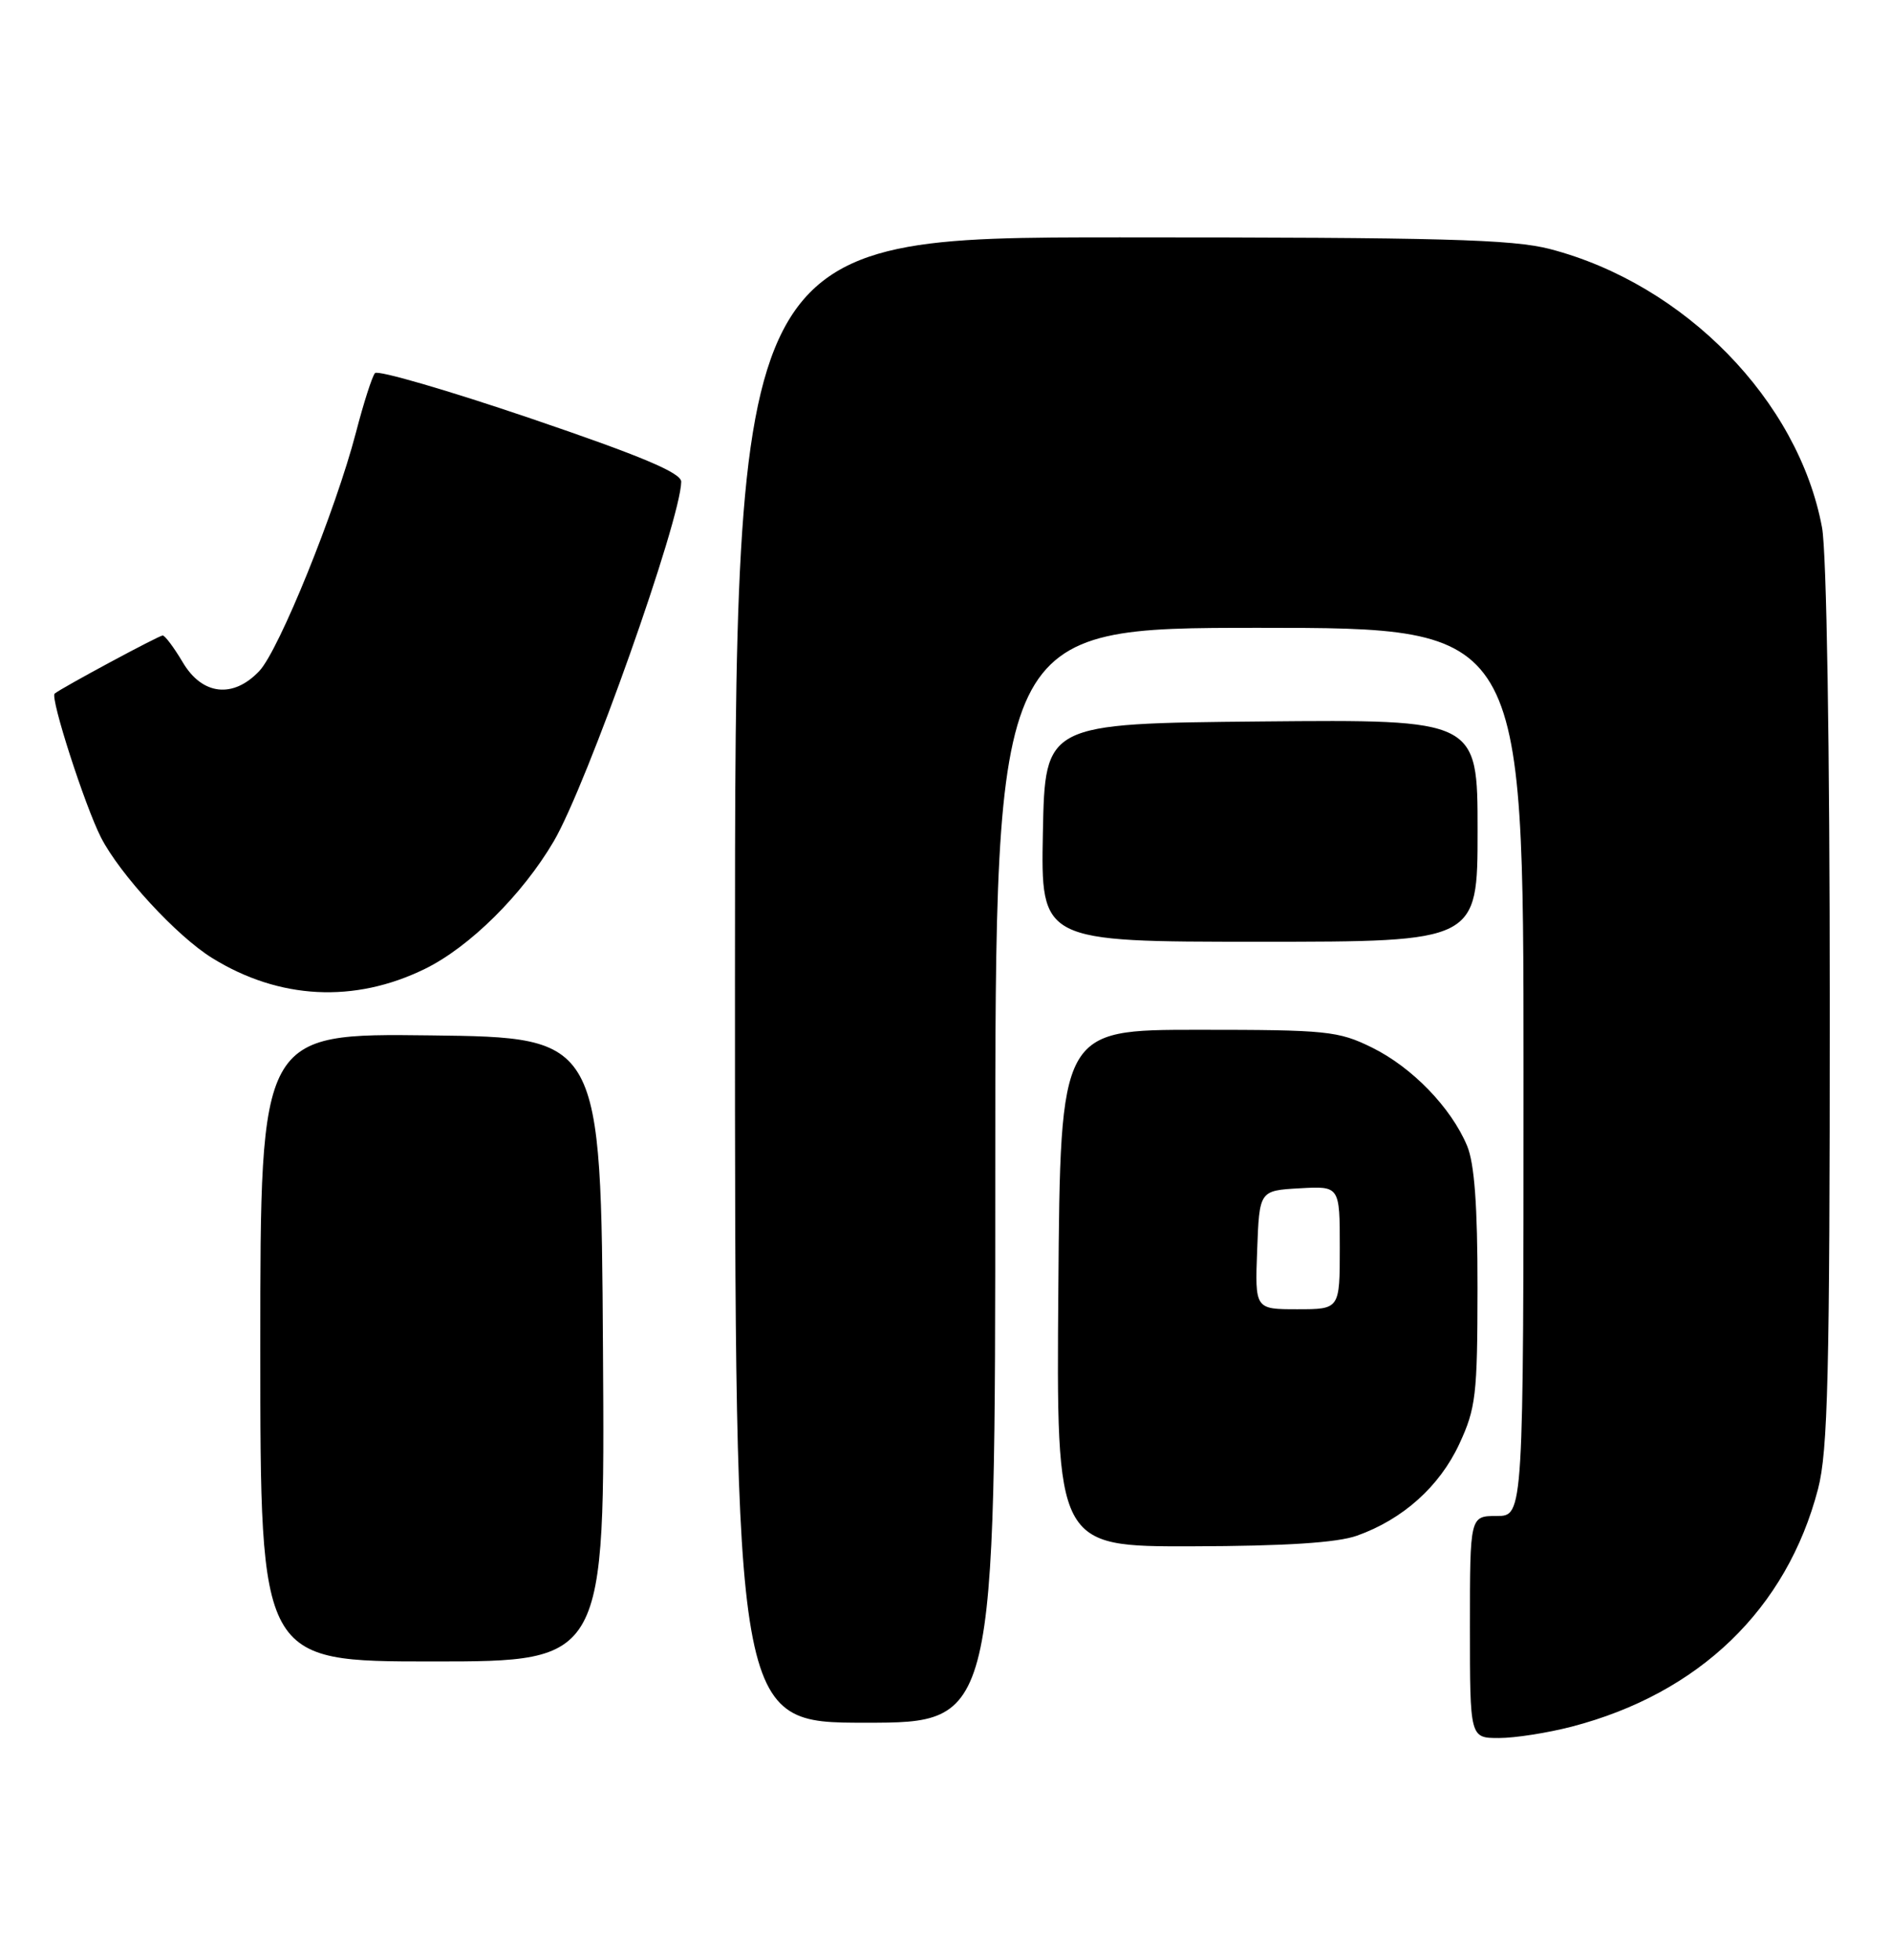 <?xml version="1.0" encoding="UTF-8" standalone="no"?>
<!DOCTYPE svg PUBLIC "-//W3C//DTD SVG 1.1//EN" "http://www.w3.org/Graphics/SVG/1.1/DTD/svg11.dtd" >
<svg xmlns="http://www.w3.org/2000/svg" xmlns:xlink="http://www.w3.org/1999/xlink" version="1.1" viewBox="0 0 247 256">
 <g >
 <path fill="currentColor"
d=" M 205.31 225.51 C 221.96 221.17 233.38 210.15 237.47 194.47 C 238.76 189.51 239.00 179.55 239.00 131.43 C 239.00 97.36 238.59 72.10 237.99 68.89 C 234.90 52.31 220.04 37.11 202.47 32.53 C 197.56 31.25 188.25 31.00 146.29 31.00 C 96.00 31.00 96.00 31.00 96.00 128.00 C 96.00 225.00 96.00 225.00 113.00 225.00 C 130.00 225.00 130.00 225.00 130.00 153.50 C 130.00 82.00 130.00 82.00 164.50 82.00 C 199.00 82.00 199.00 82.00 199.00 140.00 C 199.00 198.00 199.00 198.00 195.50 198.00 C 192.00 198.00 192.00 198.00 192.00 212.50 C 192.00 227.00 192.00 227.00 195.79 227.00 C 197.87 227.00 202.16 226.33 205.31 225.51 Z  M 78.76 176.25 C 78.50 135.50 78.50 135.50 56.25 135.23 C 34.00 134.96 34.00 134.96 34.00 175.98 C 34.00 217.00 34.00 217.00 56.51 217.00 C 79.02 217.00 79.02 217.00 78.76 176.25 Z  M 177.25 200.57 C 183.24 198.44 188.02 194.15 190.60 188.62 C 192.78 183.93 192.98 182.21 192.99 168.22 C 193.00 157.49 192.59 151.95 191.63 149.65 C 189.54 144.66 184.45 139.40 179.21 136.82 C 174.81 134.65 173.30 134.50 156.50 134.50 C 138.50 134.50 138.50 134.50 138.24 168.25 C 137.97 202.00 137.97 202.00 155.74 201.96 C 167.94 201.93 174.67 201.49 177.25 200.57 Z  M 55.49 126.55 C 61.34 123.69 68.24 116.85 72.33 109.88 C 76.66 102.49 88.91 67.93 88.98 62.92 C 88.99 61.76 83.82 59.58 69.32 54.65 C 58.49 50.97 49.34 48.31 48.98 48.73 C 48.61 49.15 47.49 52.65 46.49 56.50 C 43.83 66.69 36.46 84.88 33.88 87.63 C 30.46 91.26 26.41 90.81 23.87 86.50 C 22.73 84.58 21.55 83.00 21.25 83.00 C 20.76 83.00 8.06 89.83 7.14 90.59 C 6.52 91.10 11.08 105.24 13.19 109.38 C 15.65 114.19 23.11 122.29 27.72 125.13 C 36.48 130.55 46.29 131.05 55.49 126.55 Z  M 193.00 108.48 C 193.00 93.97 193.00 93.97 164.75 94.23 C 136.50 94.50 136.50 94.50 136.22 108.75 C 135.95 123.00 135.95 123.00 164.47 123.00 C 193.00 123.00 193.00 123.00 193.00 108.48 Z  M 164.21 163.25 C 164.50 155.50 164.50 155.50 169.75 155.20 C 175.00 154.90 175.00 154.90 175.00 162.95 C 175.00 171.00 175.00 171.00 169.46 171.00 C 163.92 171.00 163.92 171.00 164.21 163.25 Z "/>
</g>
</svg>
